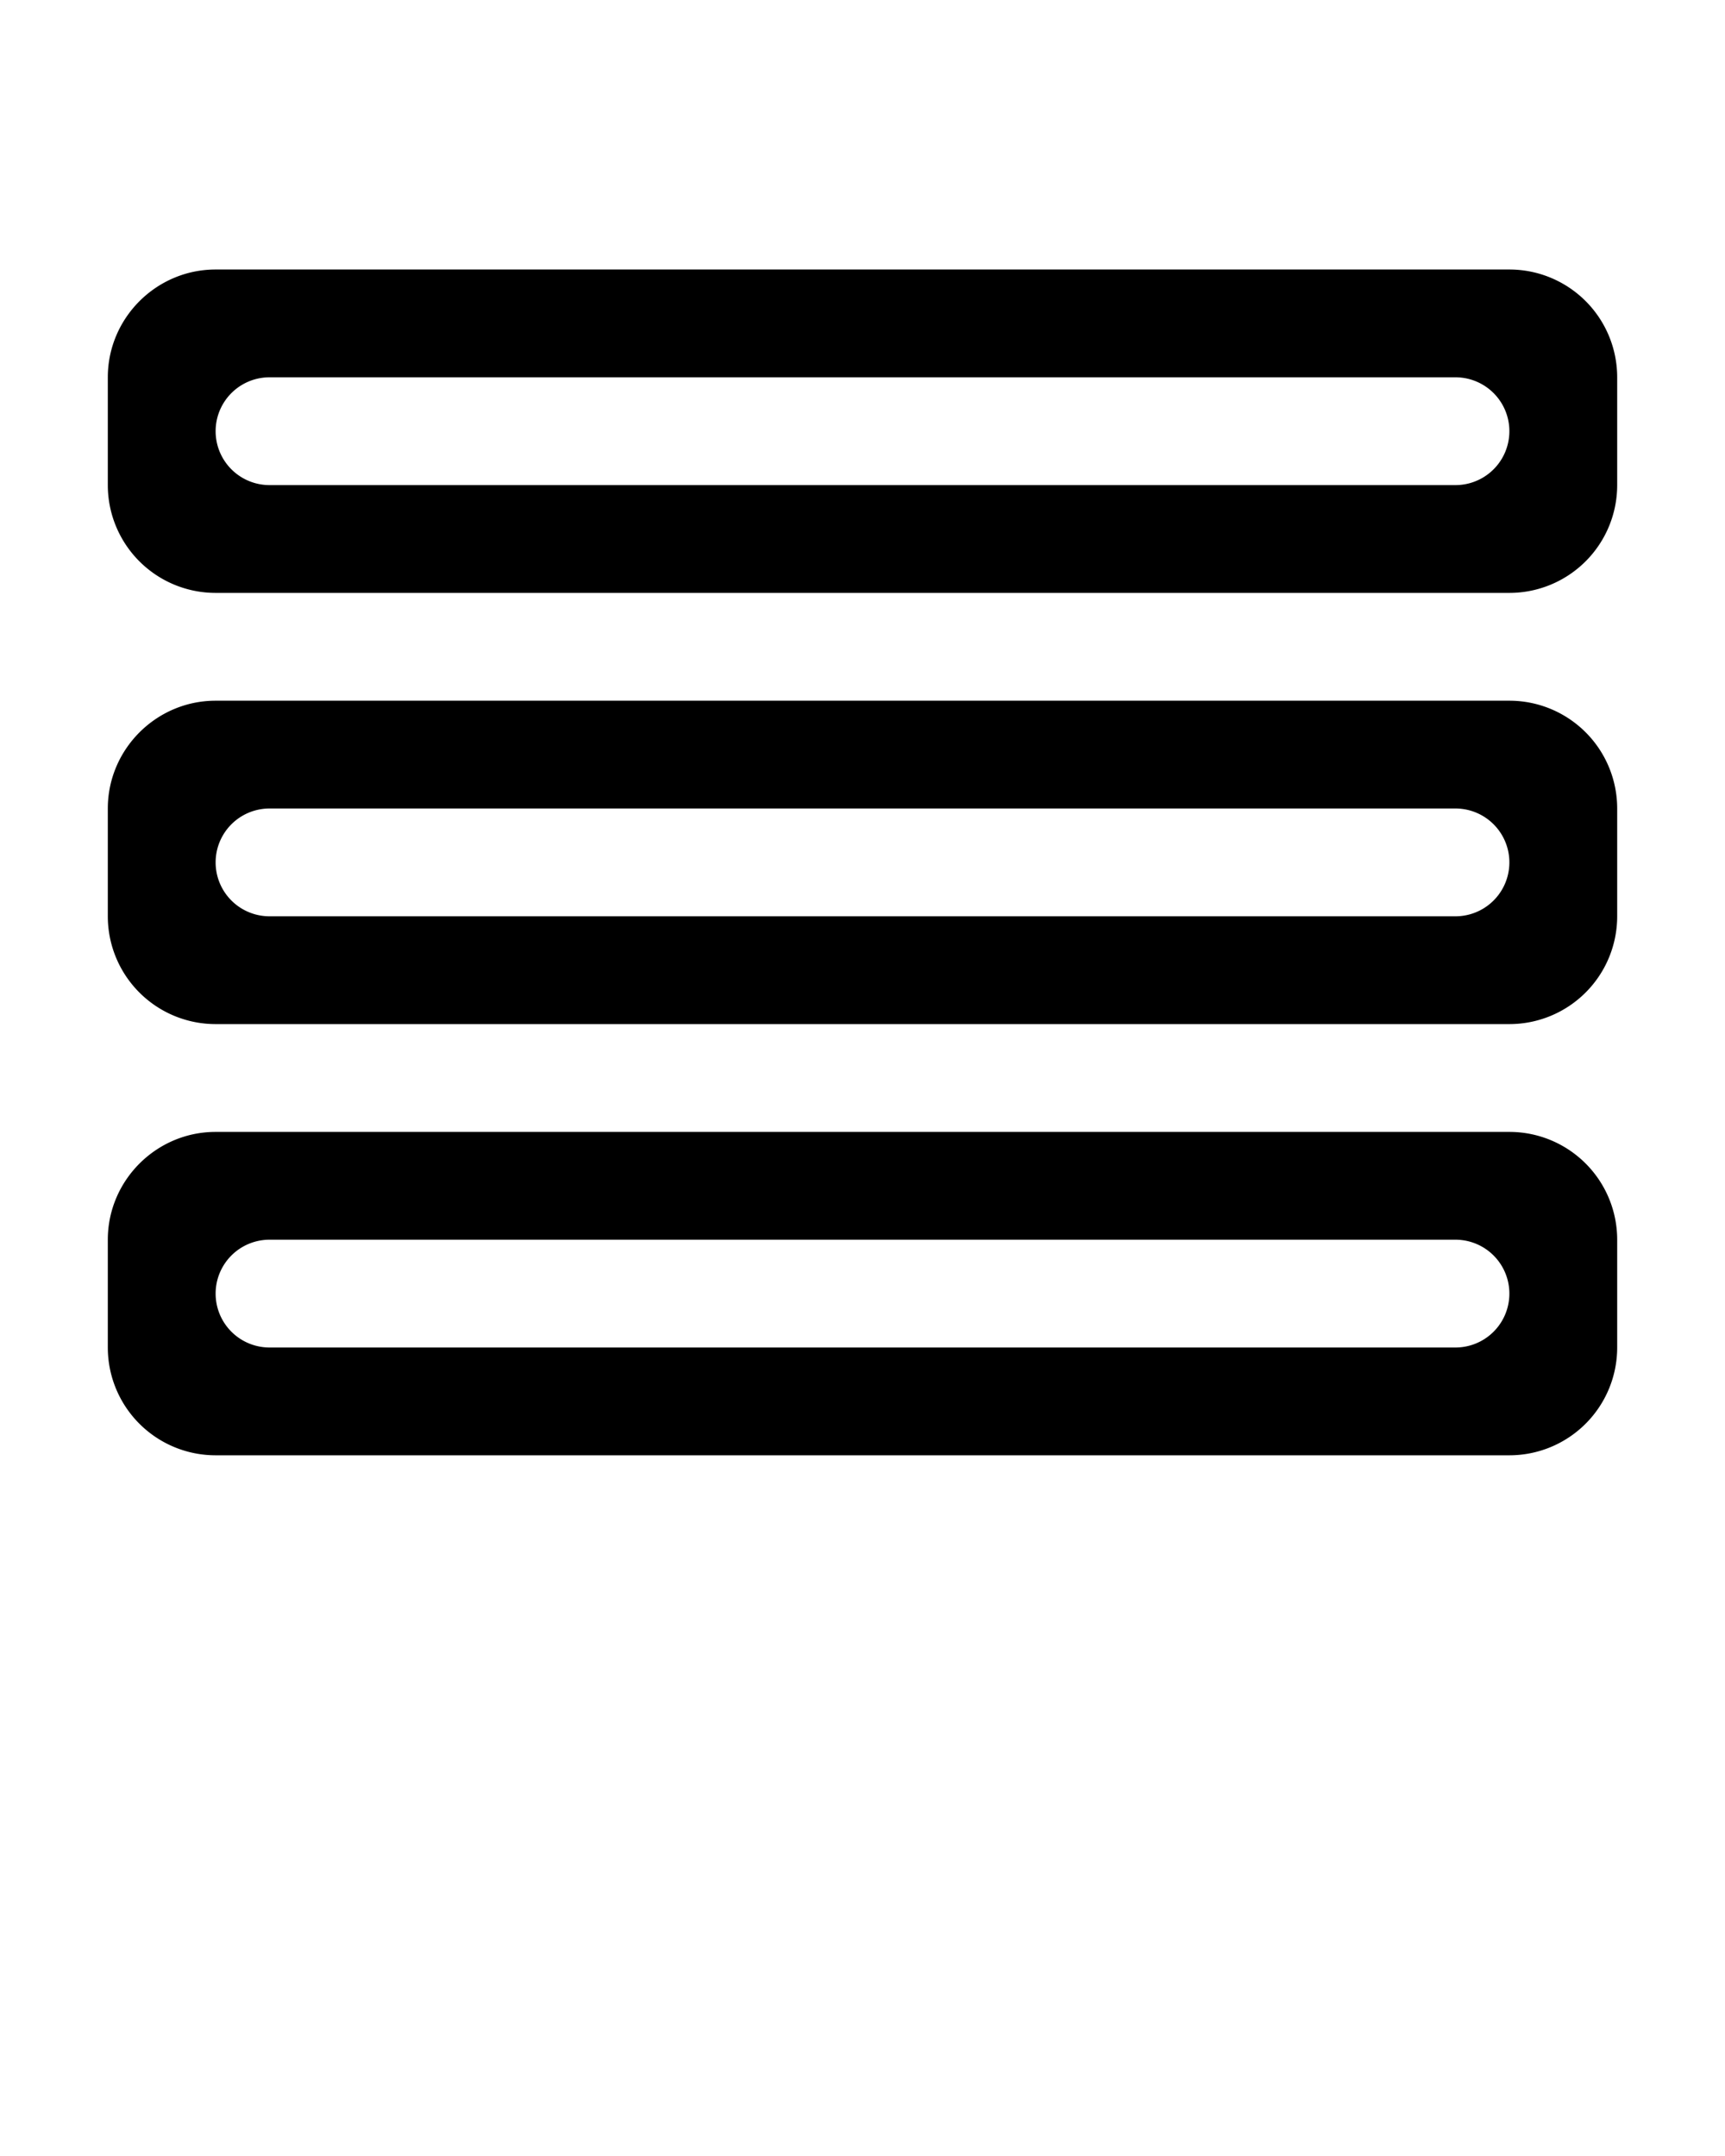 <svg xmlns="http://www.w3.org/2000/svg" viewBox="0 0 32 40"><path fill-rule="evenodd" clip-rule="evenodd" d="M28 27H4a2 2 0 0 1-2-2v-2c0-1.1.9-2 2-2h24a2 2 0 0 1 2 2v2a2 2 0 0 1-2 2zm-1-4H5a1 1 0 1 0 0 2h22a1 1 0 0 0 0-2zm1-4H4a2 2 0 0 1-2-2v-2c0-1.1.9-2 2-2h24a2 2 0 0 1 2 2v2a2 2 0 0 1-2 2zm-1-4H5a1 1 0 1 0 0 2h22a1 1 0 0 0 0-2zm1-4H4a2 2 0 0 1-2-2V7c0-1.1.9-2 2-2h24a2 2 0 0 1 2 2v2a2 2 0 0 1-2 2zm-1-4H5a1 1 0 1 0 0 2h22a1 1 0 0 0 0-2z"/></svg>